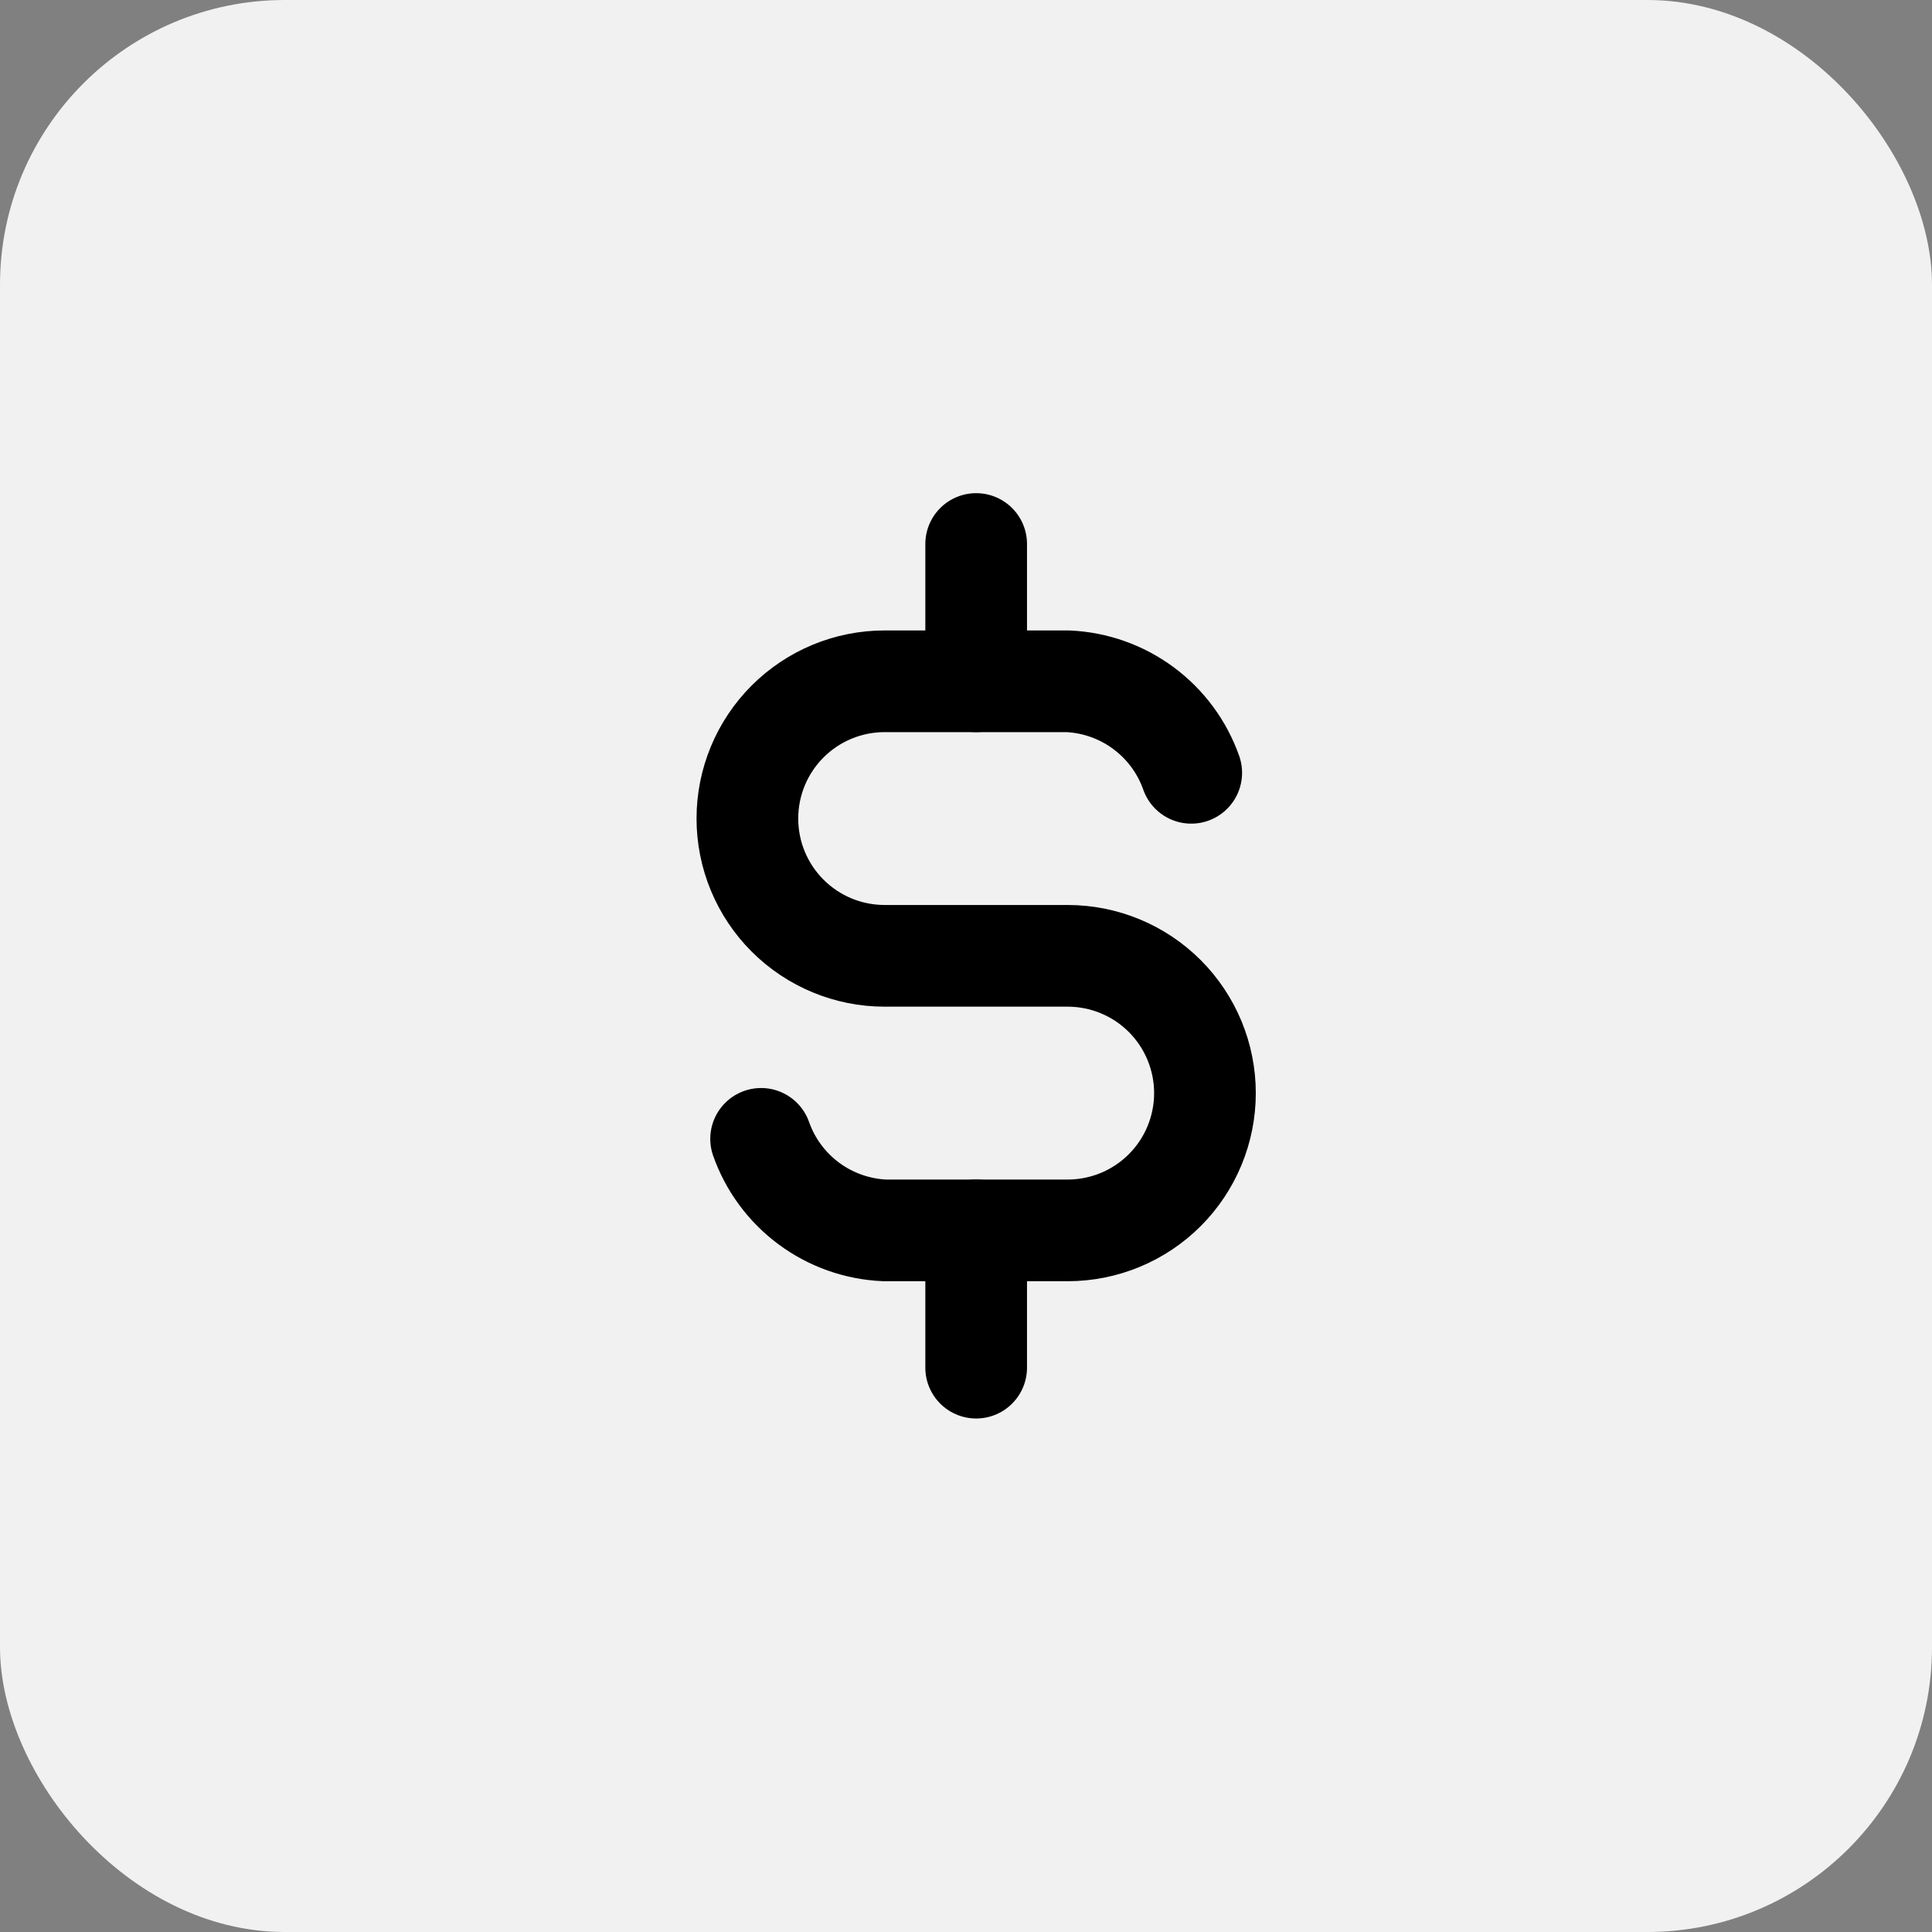 <svg width="95" height="95" viewBox="0 0 95 95" fill="none" xmlns="http://www.w3.org/2000/svg">
<rect x="0" y="0" width="95" height="95" fill="#808080" stroke="none"/>
<rect width="95" height="95" rx="14" fill="#F1F1F1"/>
<g clip-path="url(#clip0_273_1357)">
<path d="M58.575 38C58.127 36.729 57.309 35.622 56.227 34.82C55.144 34.018 53.846 33.558 52.5 33.5H43.5C41.71 33.5 39.993 34.211 38.727 35.477C37.461 36.743 36.75 38.46 36.75 40.25C36.75 42.04 37.461 43.757 38.727 45.023C39.993 46.289 41.71 47 43.5 47H52.5C54.29 47 56.007 47.711 57.273 48.977C58.539 50.243 59.25 51.96 59.25 53.75C59.25 55.54 58.539 57.257 57.273 58.523C56.007 59.789 54.29 60.5 52.5 60.5H43.5C42.154 60.442 40.856 59.982 39.773 59.18C38.691 58.378 37.873 57.271 37.425 56" stroke="black" stroke-width="5" stroke-linecap="round" stroke-linejoin="round"/>
<path d="M48 26.75V33.5M48 60.5V67.25" stroke="black" stroke-width="5" stroke-linecap="round" stroke-linejoin="round"/>
</g>
<defs>
<clipPath id="clip0_273_1357">
<rect width="54" height="54" fill="white" transform="translate(21 20)"/>
</clipPath>
</defs>
</svg>
